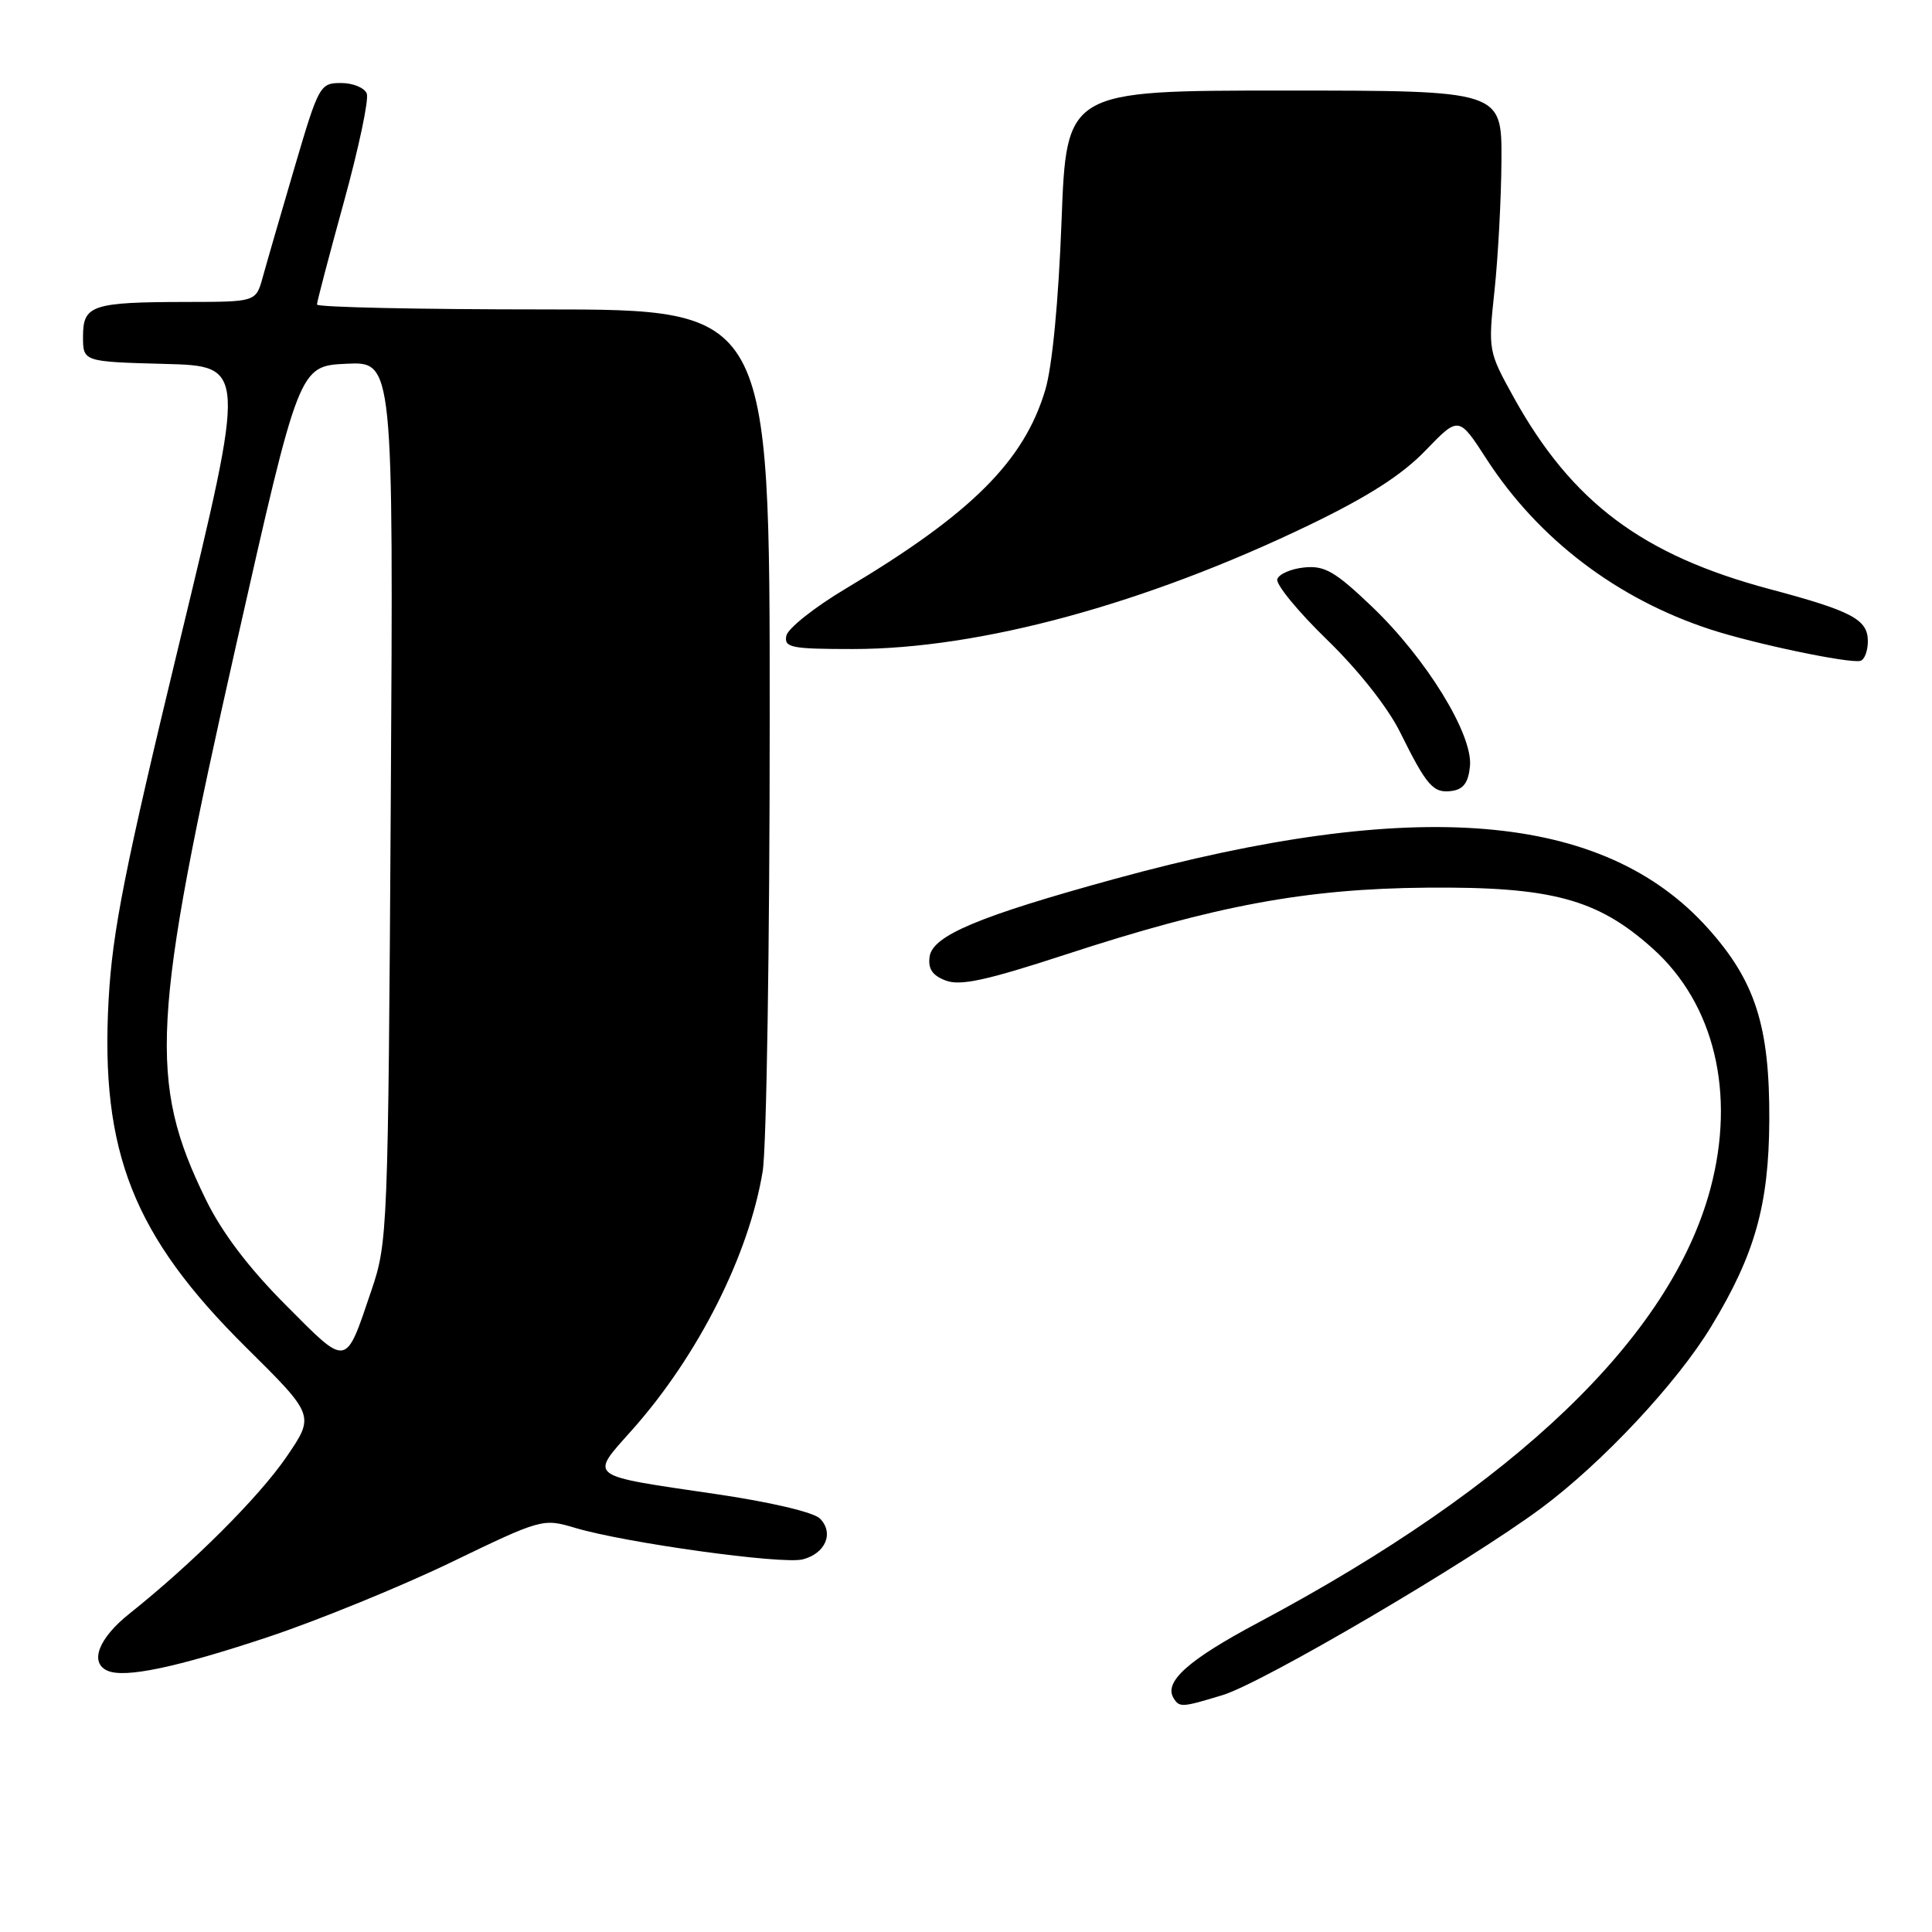 <?xml version="1.0" encoding="UTF-8" standalone="no"?>
<!DOCTYPE svg PUBLIC "-//W3C//DTD SVG 1.1//EN" "http://www.w3.org/Graphics/SVG/1.1/DTD/svg11.dtd" >
<svg xmlns="http://www.w3.org/2000/svg" xmlns:xlink="http://www.w3.org/1999/xlink" version="1.1" viewBox="0 0 256 256">
 <g >
 <path fill="currentColor"
d=" M 162.00 224.61 C 167.32 222.99 194.49 207.05 204.22 199.84 C 212.29 193.85 222.22 183.25 226.76 175.74 C 232.53 166.23 234.38 159.67 234.44 148.50 C 234.51 135.98 232.60 130.00 226.28 122.97 C 212.45 107.59 187.59 105.53 147.67 116.47 C 129.71 121.40 123.58 123.97 123.18 126.75 C 122.95 128.38 123.54 129.25 125.32 129.93 C 127.24 130.66 130.71 129.91 141.14 126.50 C 161.08 119.98 173.01 117.76 189.00 117.62 C 205.60 117.47 211.68 119.11 219.01 125.70 C 227.17 133.03 230.01 144.88 226.64 157.50 C 221.40 177.13 200.88 196.82 166.73 215.00 C 157.43 219.95 154.18 222.86 155.51 225.02 C 156.29 226.27 156.60 226.25 162.00 224.61 Z  M 35.50 216.92 C 42.10 214.72 52.99 210.28 59.70 207.05 C 71.77 201.22 71.94 201.18 76.20 202.45 C 82.87 204.44 103.61 207.31 106.34 206.63 C 109.38 205.87 110.55 203.12 108.64 201.21 C 107.81 200.38 102.04 199.02 94.85 197.97 C 77.58 195.43 78.10 195.83 83.76 189.47 C 92.49 179.66 99.24 166.30 101.06 155.20 C 101.57 152.06 101.99 125.09 101.99 95.25 C 102.00 41.00 102.00 41.00 72.00 41.00 C 55.50 41.00 42.00 40.71 42.00 40.35 C 42.00 39.99 43.61 33.87 45.57 26.75 C 47.53 19.63 48.90 13.17 48.60 12.40 C 48.30 11.63 46.77 11.00 45.19 11.00 C 42.40 11.00 42.23 11.30 39.01 22.25 C 37.19 28.44 35.30 34.96 34.81 36.75 C 33.91 40.00 33.91 40.00 24.70 40.01 C 12.18 40.03 11.00 40.43 11.00 44.58 C 11.00 47.93 11.00 47.93 21.81 48.22 C 32.63 48.50 32.63 48.50 23.81 85.00 C 16.52 115.17 14.89 123.41 14.39 132.50 C 13.28 152.65 17.67 163.74 32.60 178.53 C 41.71 187.55 41.71 187.55 37.97 193.03 C 34.32 198.37 25.51 207.16 17.16 213.81 C 13.06 217.07 11.81 220.31 14.25 221.38 C 16.54 222.39 23.38 220.95 35.50 216.92 Z  M 194.78 101.50 C 195.17 97.31 188.98 87.24 181.79 80.38 C 176.91 75.72 175.52 74.92 172.83 75.19 C 171.09 75.36 169.47 76.06 169.25 76.74 C 169.03 77.42 171.98 81.02 175.81 84.74 C 179.97 88.77 183.88 93.72 185.51 97.00 C 189.08 104.21 189.92 105.15 192.41 104.80 C 193.92 104.58 194.58 103.67 194.78 101.50 Z  M 247.50 84.96 C 247.50 82.08 245.41 80.97 234.50 78.06 C 217.63 73.56 208.30 66.57 200.59 52.68 C 197.20 46.55 197.18 46.44 198.03 38.50 C 198.50 34.10 198.92 26.34 198.95 21.25 C 199.00 12.00 199.00 12.00 170.16 12.00 C 141.31 12.00 141.31 12.00 140.66 29.30 C 140.26 39.89 139.43 48.57 138.51 51.65 C 135.70 61.10 128.71 68.07 112.06 78.00 C 107.91 80.47 104.37 83.29 104.19 84.25 C 103.89 85.81 104.83 86.00 113.02 86.00 C 129.83 86.00 151.78 80.03 173.50 69.56 C 181.27 65.81 185.79 62.92 188.89 59.69 C 193.29 55.13 193.29 55.13 196.97 60.82 C 203.84 71.43 214.25 79.35 226.63 83.40 C 232.40 85.29 244.97 87.93 246.50 87.57 C 247.05 87.44 247.50 86.26 247.50 84.96 Z  M 37.84 172.90 C 32.92 167.96 29.41 163.32 27.27 158.94 C 19.62 143.29 20.06 135.21 31.28 85.50 C 39.63 48.50 39.63 48.50 45.88 48.20 C 52.13 47.90 52.13 47.90 51.78 106.20 C 51.43 163.20 51.37 164.64 49.21 171.00 C 45.72 181.29 46.13 181.23 37.84 172.90 Z "/>
</g>
</svg>